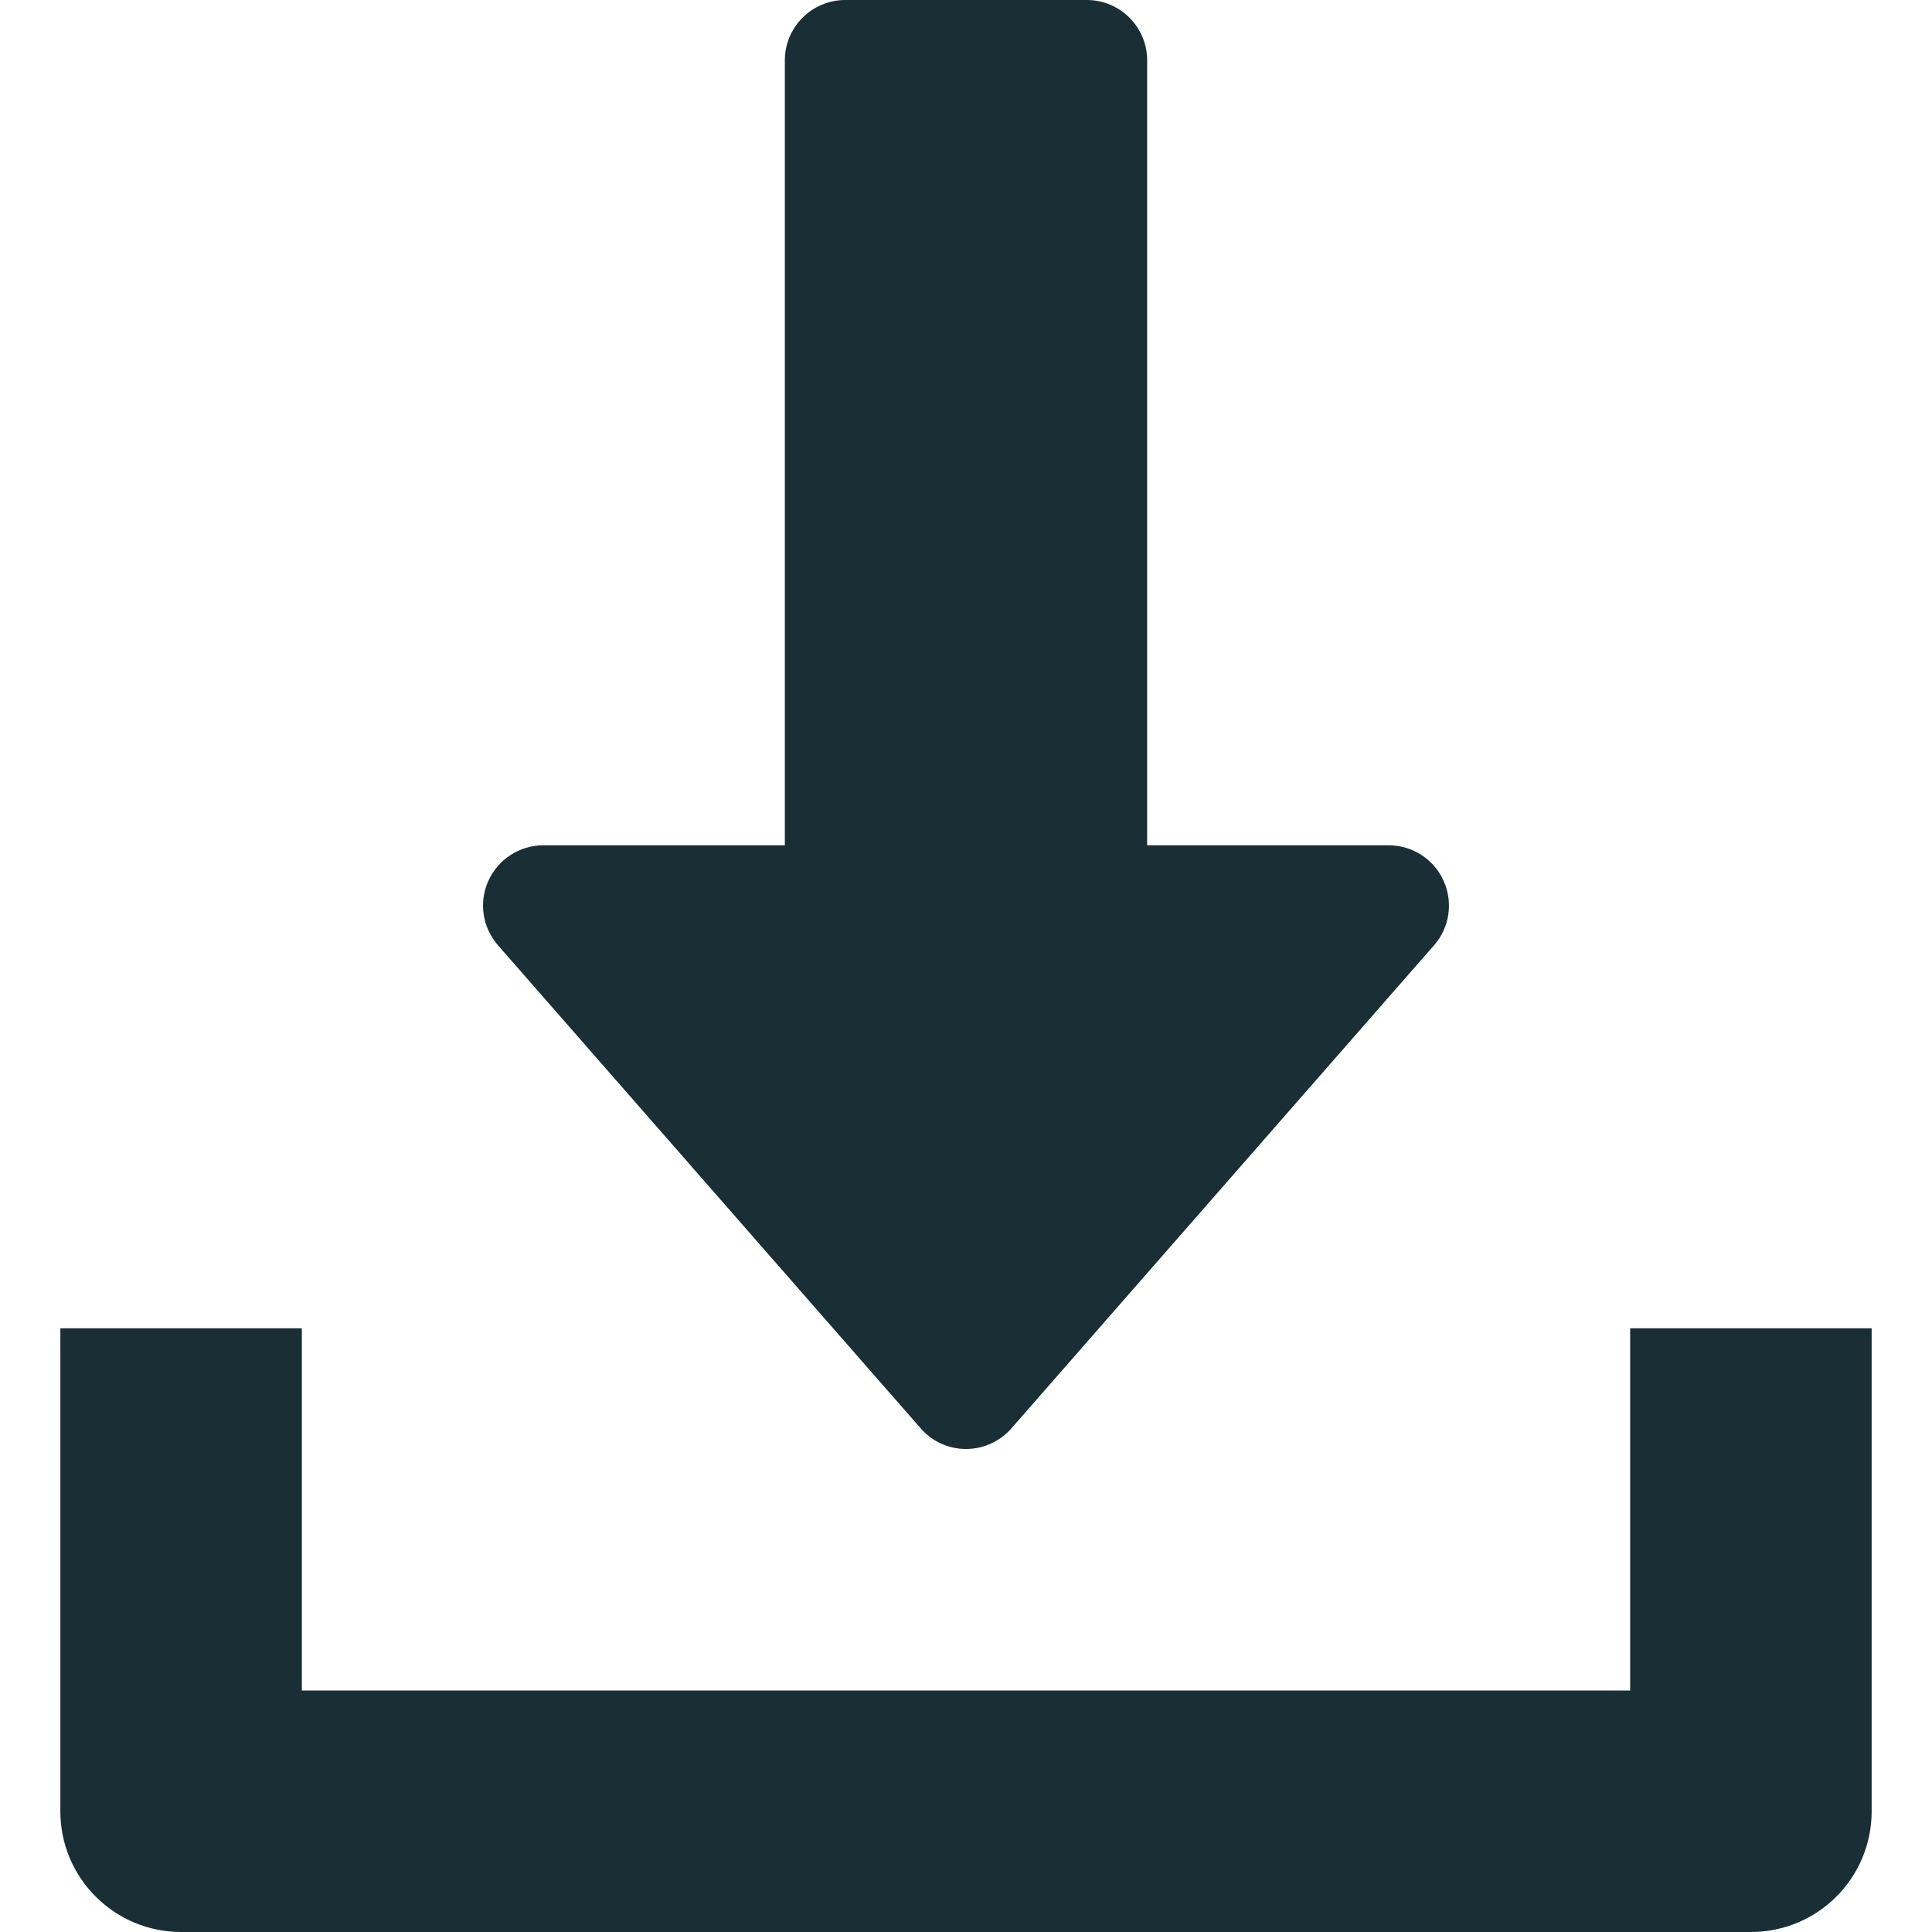<svg width="17" height="17" viewBox="0 0 17 17" fill="none" xmlns="http://www.w3.org/2000/svg">
<path d="M12.702 7.749C12.616 7.559 12.427 7.438 12.219 7.438H10.094V0.531C10.094 0.238 9.856 0 9.563 0H7.438C7.144 0 6.906 0.238 6.906 0.531V7.438H4.781C4.573 7.438 4.384 7.56 4.298 7.749C4.211 7.939 4.245 8.161 4.382 8.318L8.101 12.568C8.201 12.684 8.347 12.75 8.5 12.75C8.653 12.75 8.799 12.683 8.9 12.568L12.618 8.318C12.756 8.162 12.788 7.939 12.702 7.749Z" fill="#1A2E35"/>
<path d="M14.344 11.688V14.875H2.656V11.688H0.531V15.938C0.531 16.525 1.007 17 1.594 17H15.406C15.994 17 16.469 16.525 16.469 15.938V11.688H14.344Z" fill="#1A2E35"/>
</svg>
